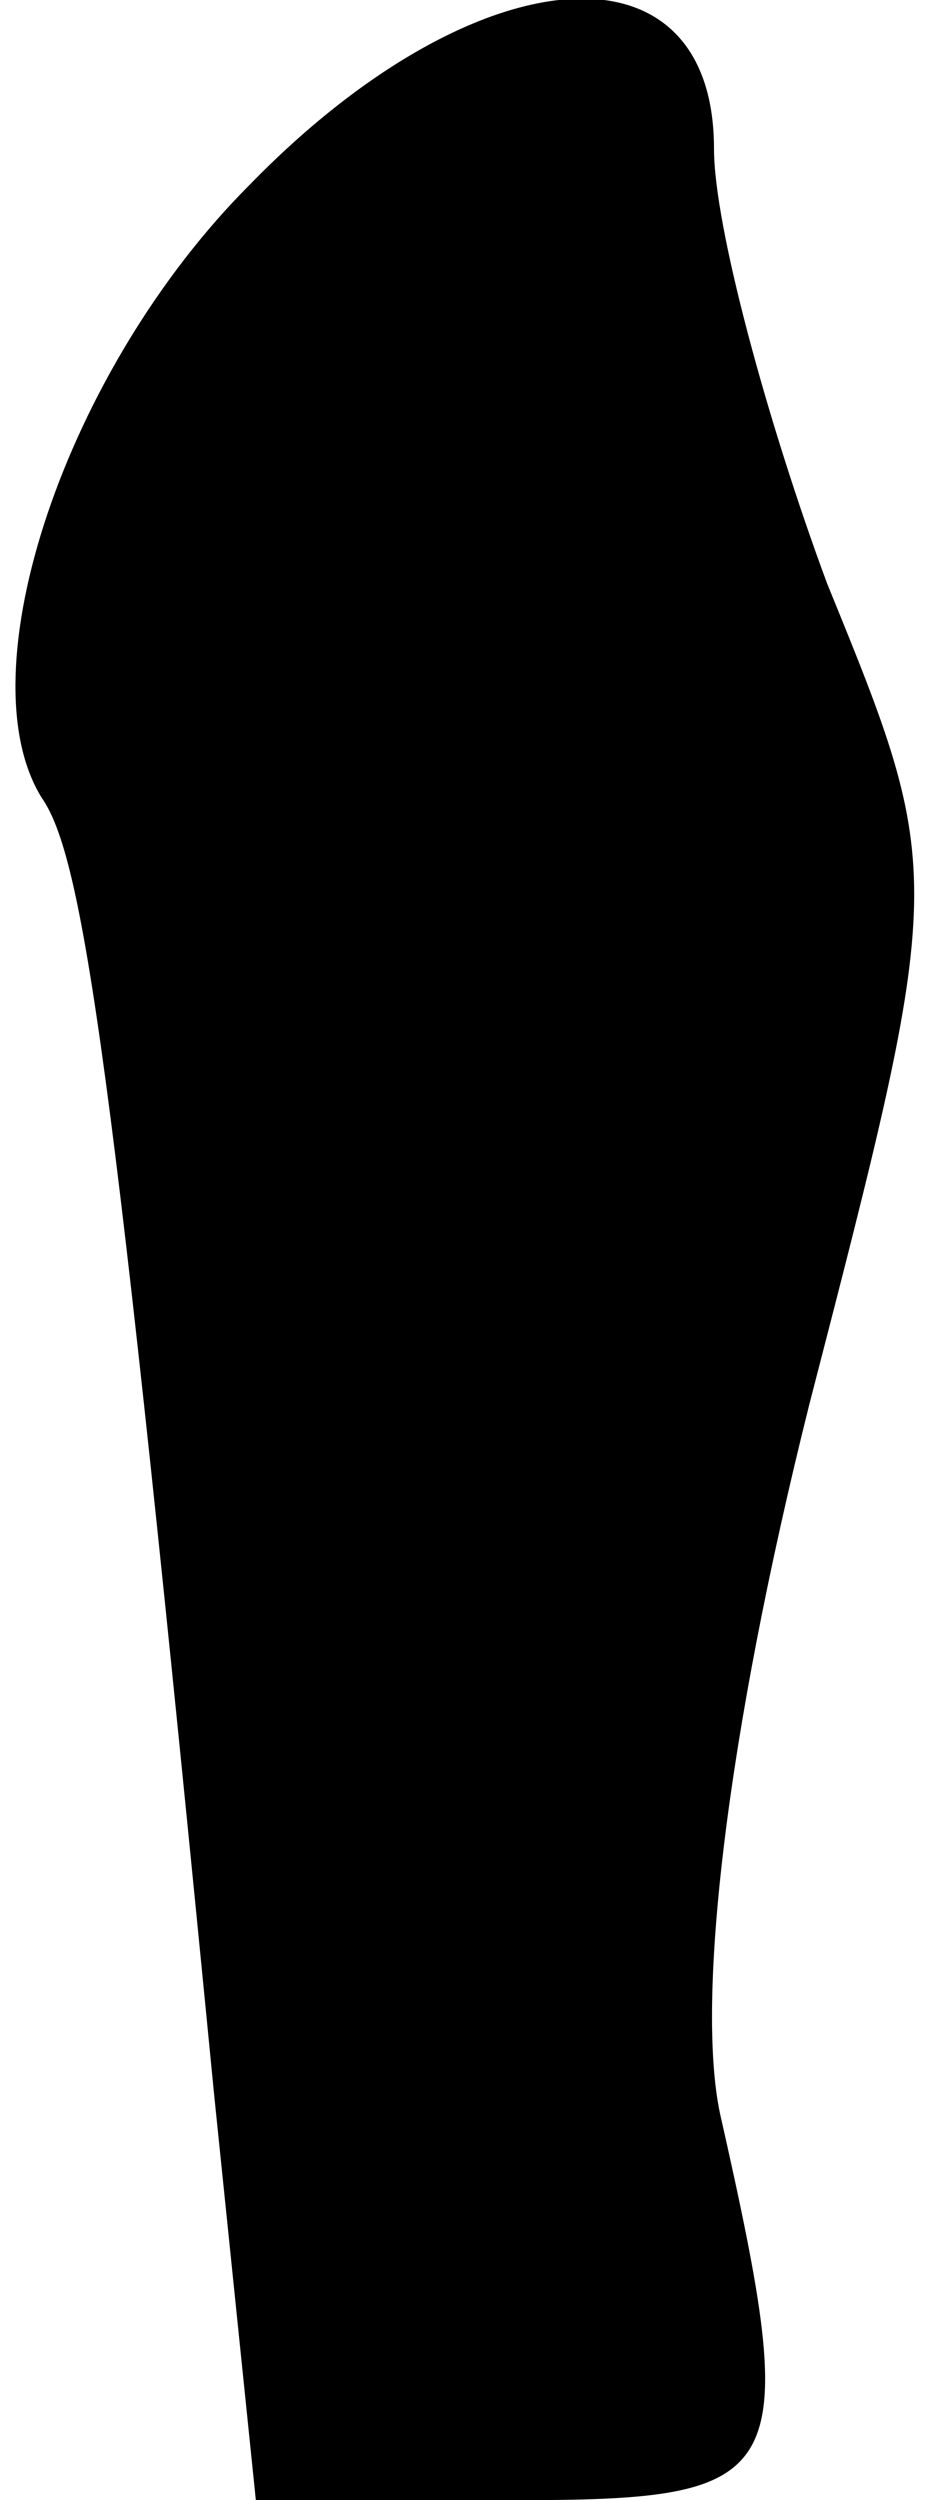 <?xml version="1.0" standalone="no"?>
<!DOCTYPE svg PUBLIC "-//W3C//DTD SVG 20010904//EN"
 "http://www.w3.org/TR/2001/REC-SVG-20010904/DTD/svg10.dtd">
<svg version="1.0" xmlns="http://www.w3.org/2000/svg"
 width="16pt" height="42pt" viewBox="0 0 16 42"
 preserveAspectRatio="xMidYMid meet">
<g transform="translate(0,42) scale(0.1,-0.1)"
fill="#000000" stroke="none">
<path fill="#000000" stroke="none" d="M42 389 c-31 -31 -48 -82 -35 -103 7
-10 12 -44 29 -218 l7 -68 43 0 c47 0 49 3 35 65 -4 19 1 63 15 119 23 89 23
89 3 138 -10 27 -19 60 -19 73 0 36 -40 33 -78 -6z"/>
</g>
</svg>
